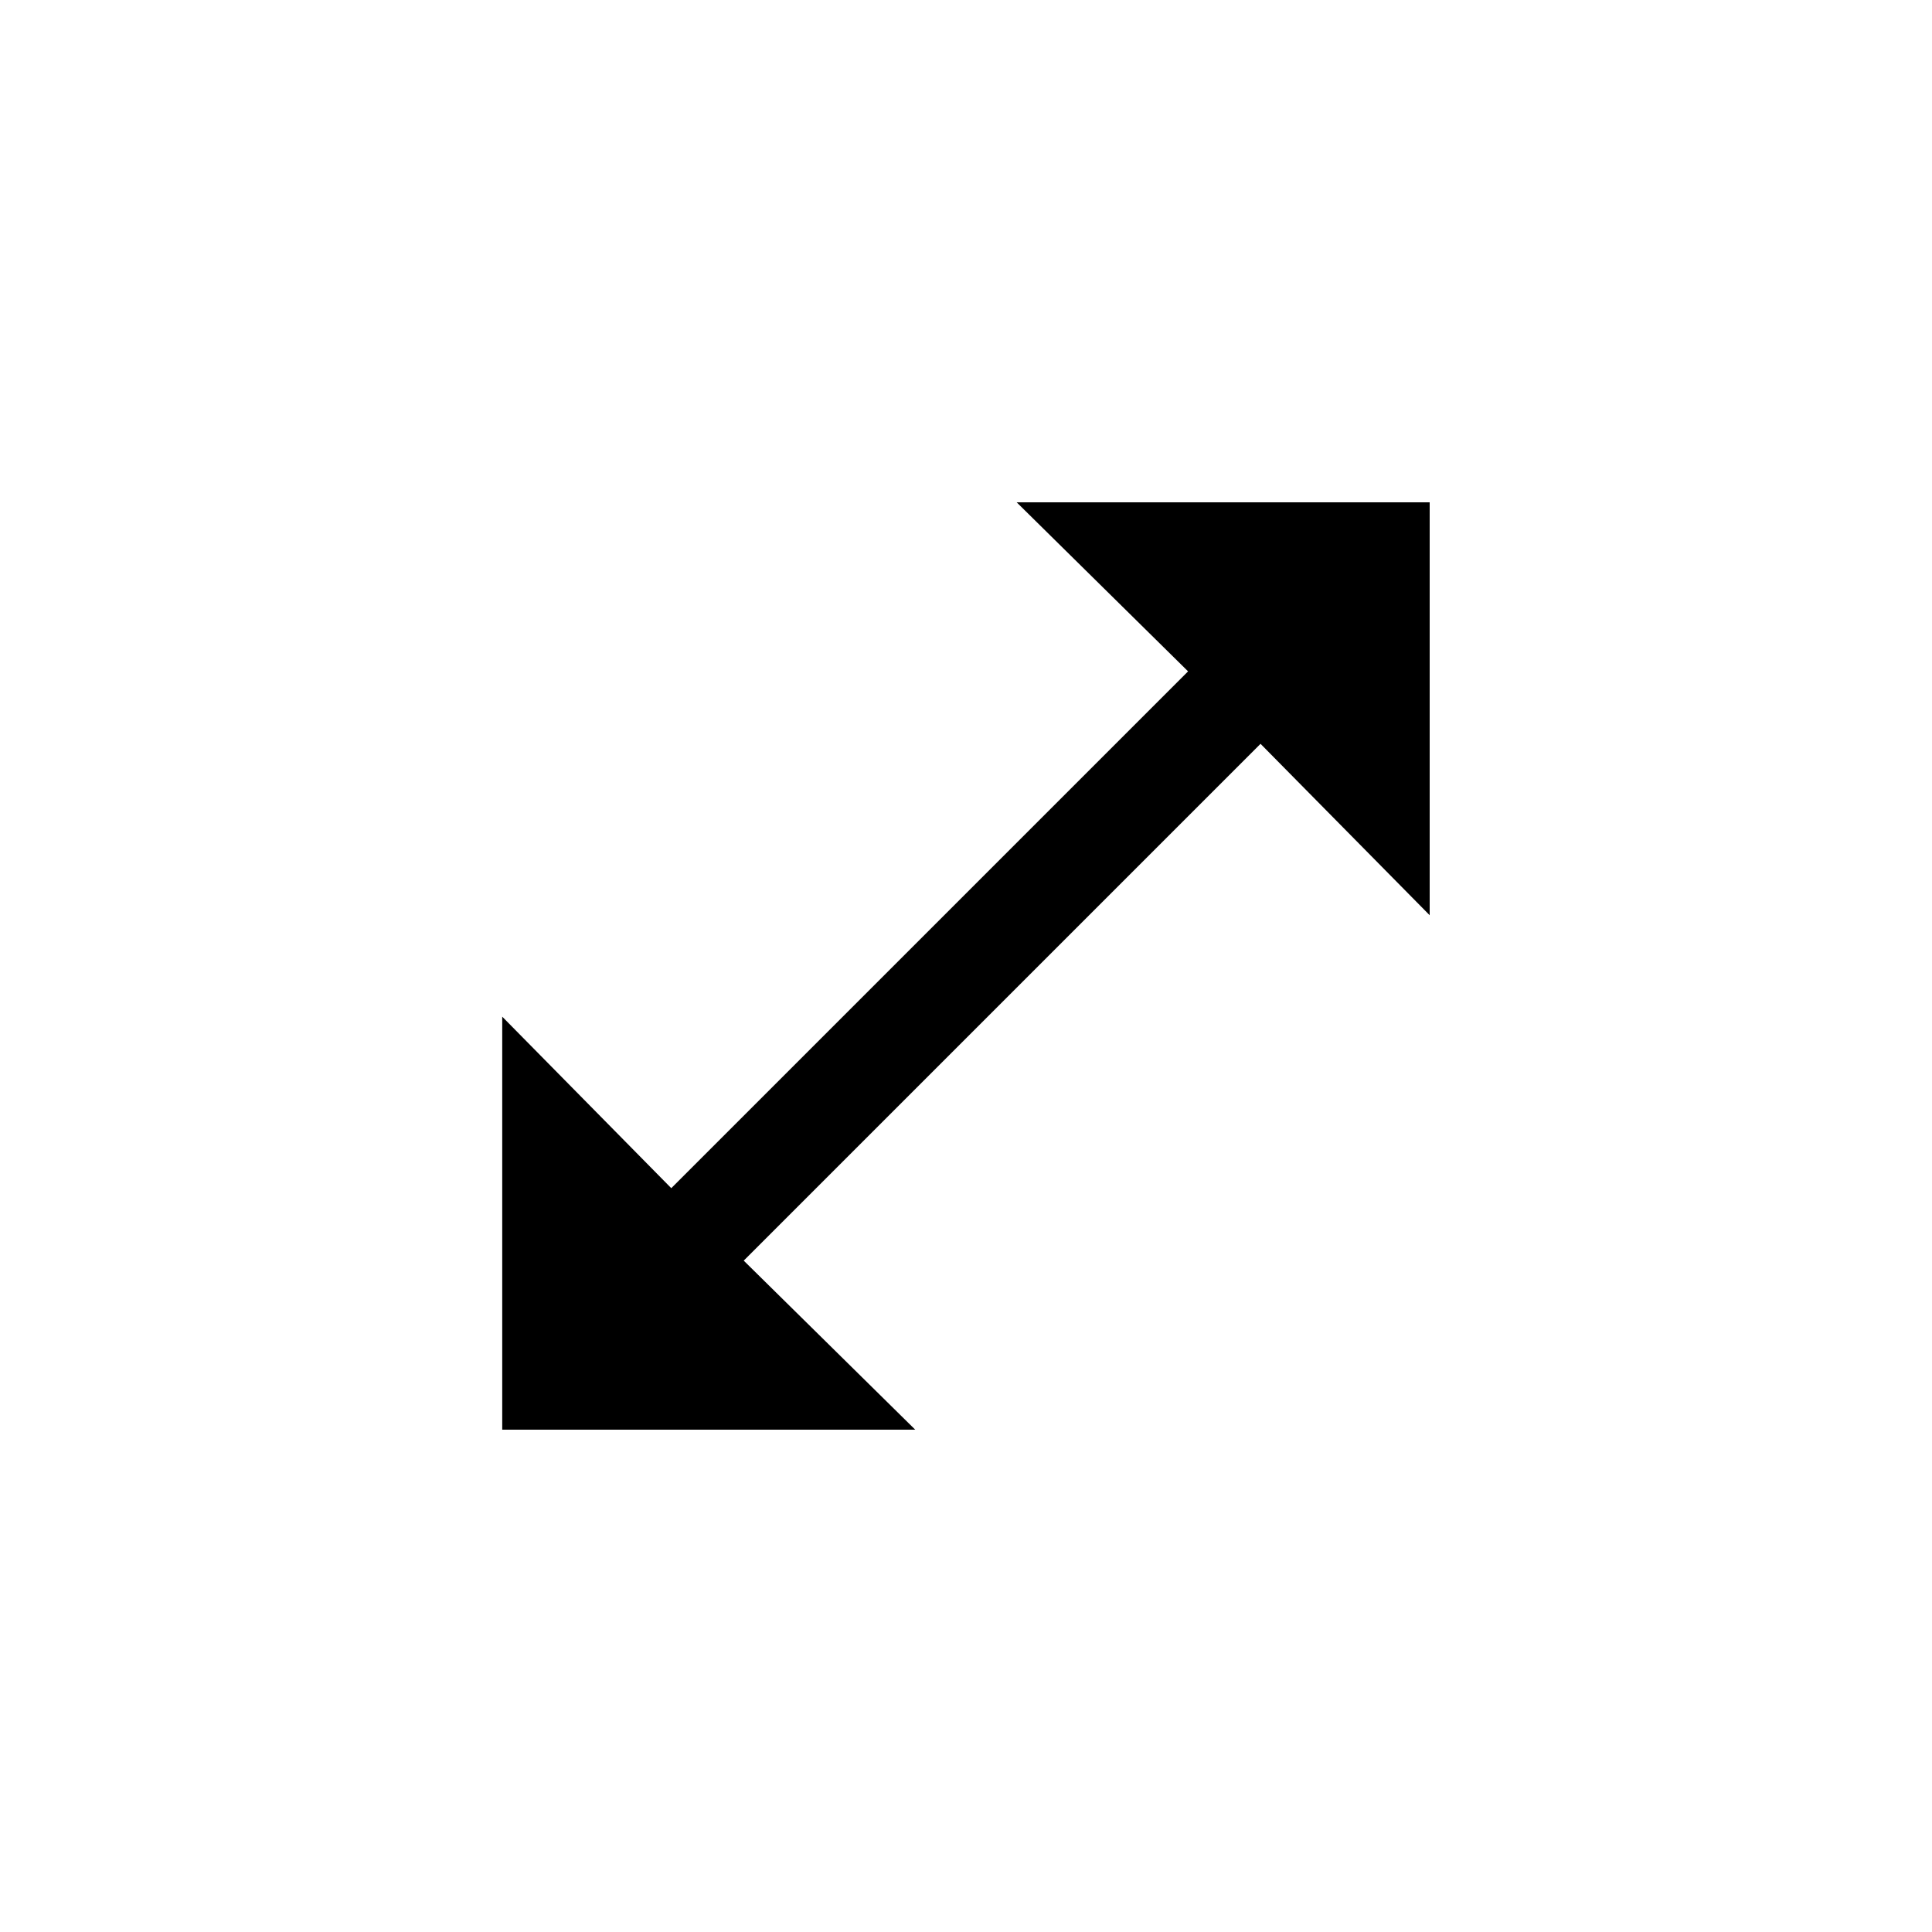 <!-- Generated by IcoMoon.io -->
<svg version="1.1" xmlns="http://www.w3.org/2000/svg" width="40" height="40" viewBox="0 0 40 40">
<title>mt-open_in_full</title>
<path d="M29.6 18.949v-8.549h-8.551l3.549 3.5-10.7 10.7-3.5-3.551v8.551h8.551l-3.551-3.5 10.7-10.7z"></path>
</svg>
